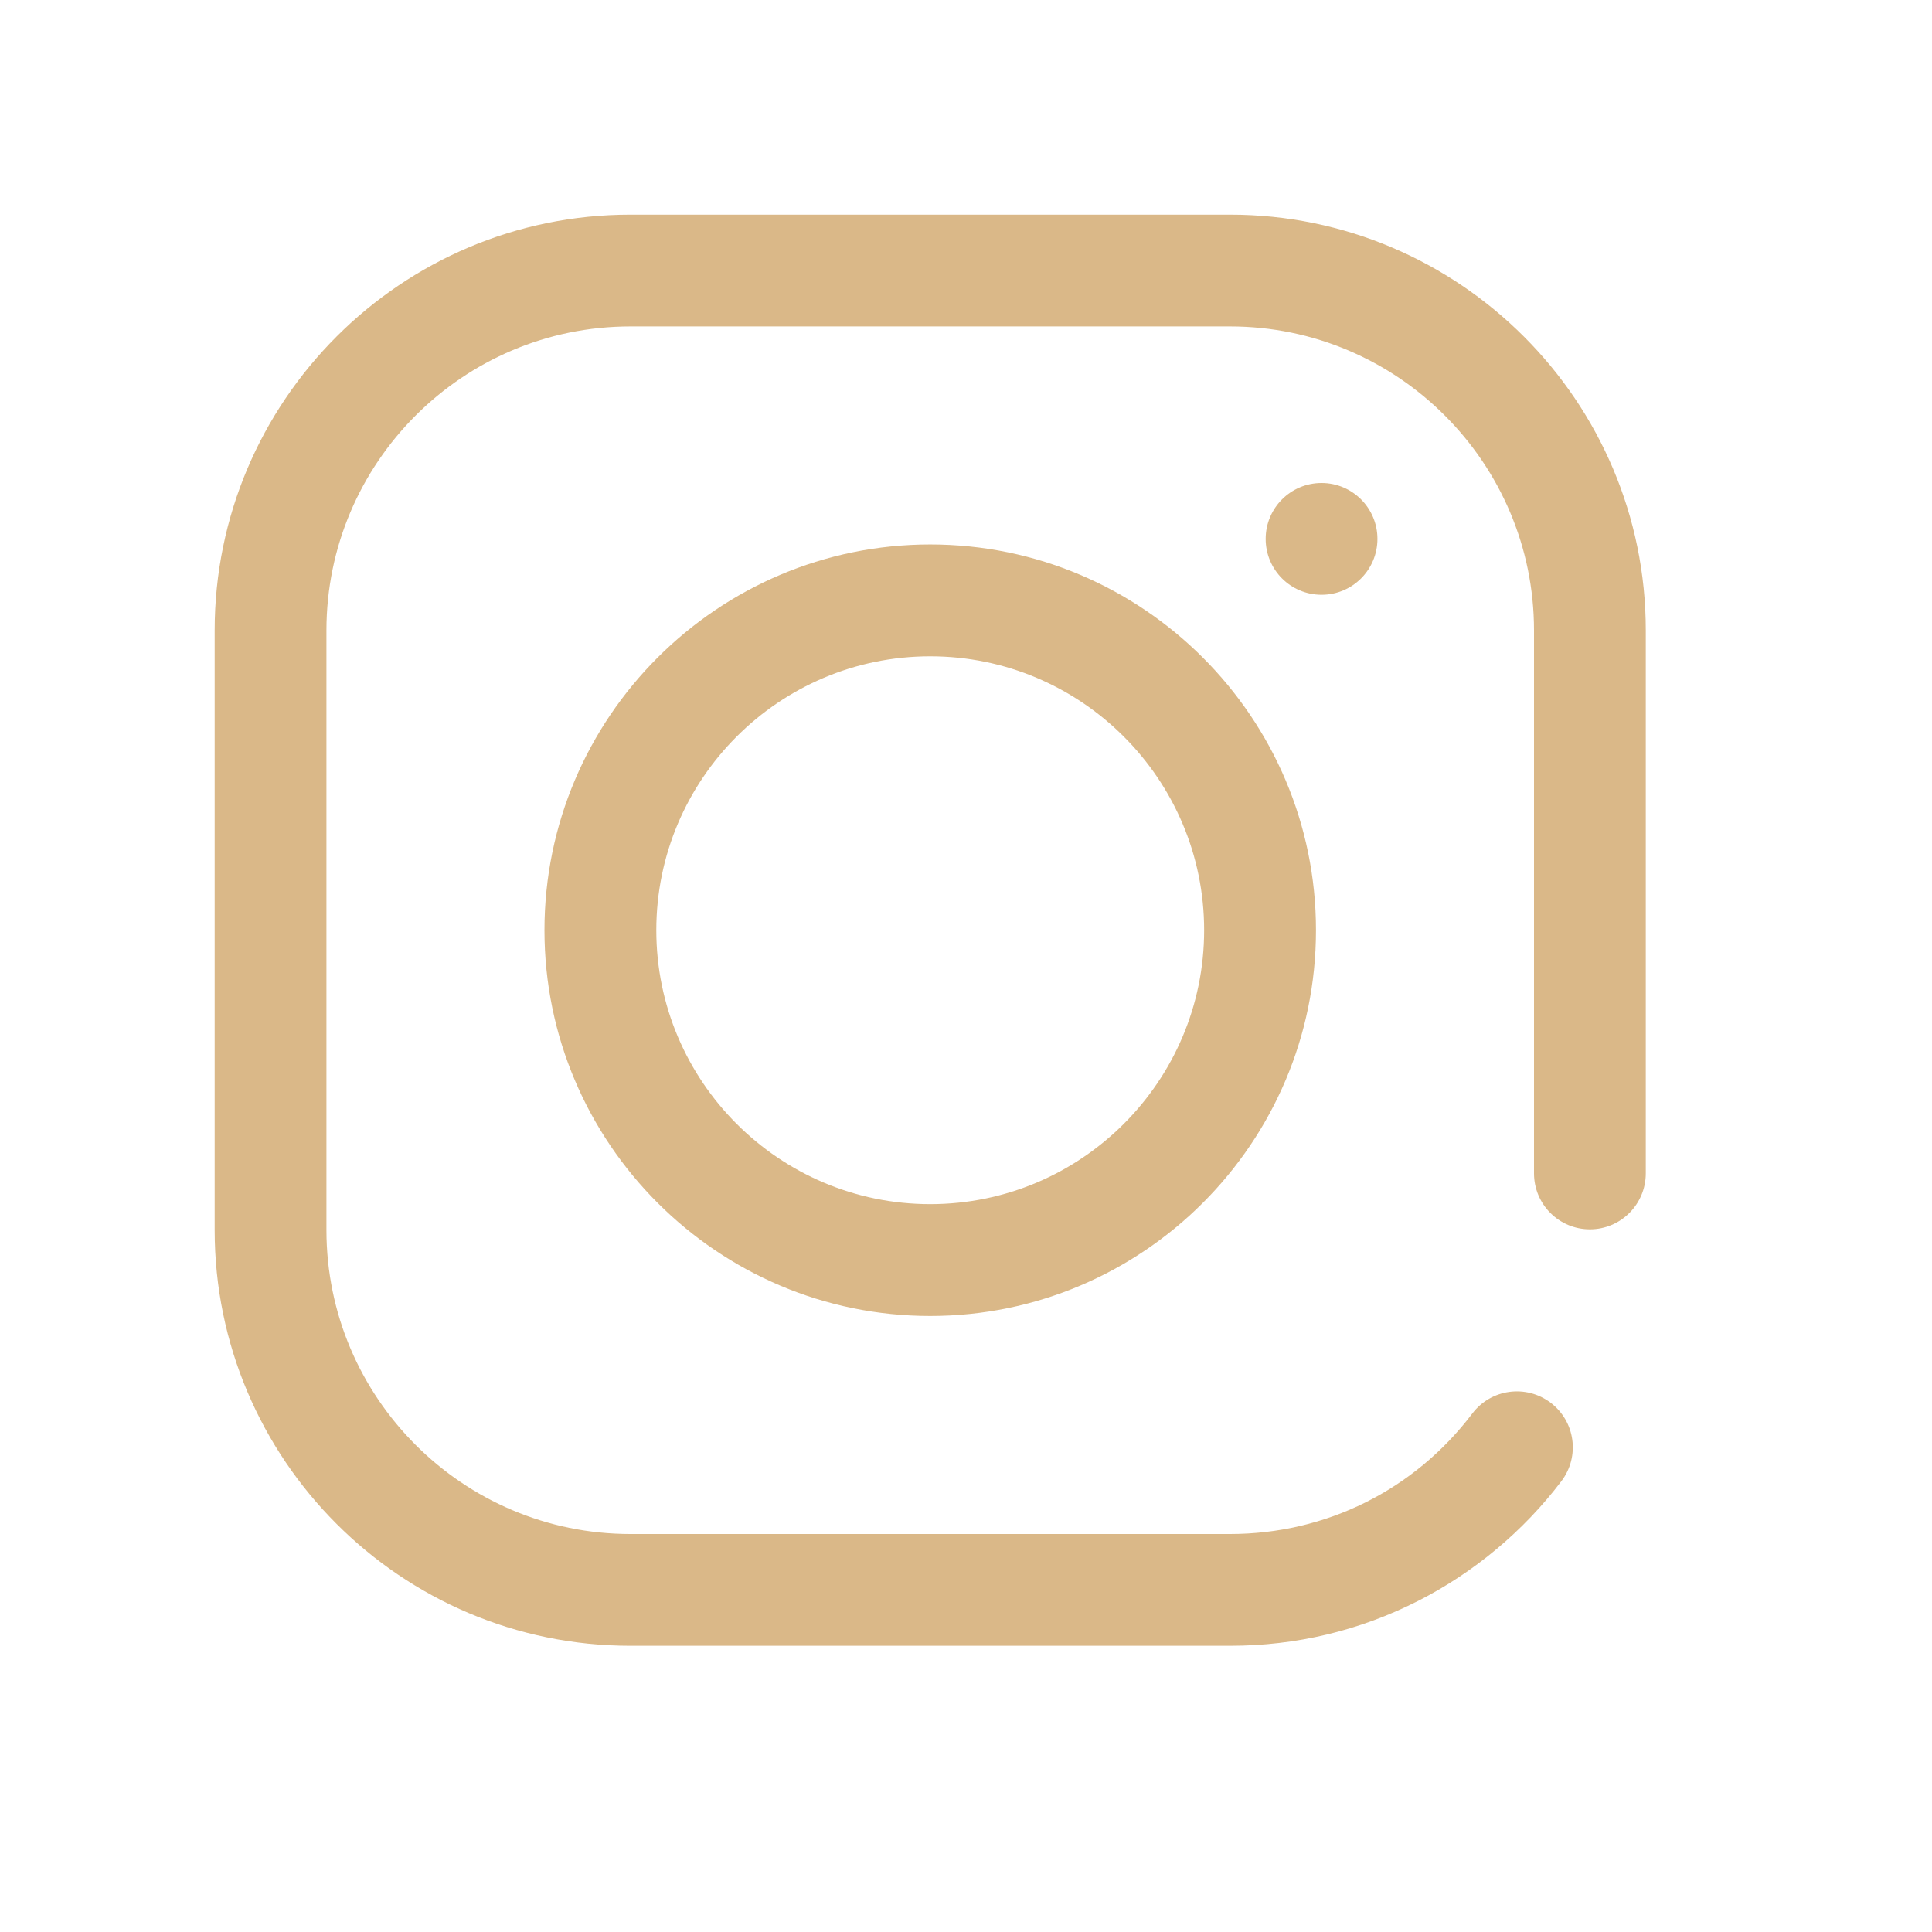 <svg width="27" height="27" viewBox="0 0 27 27" fill="none" xmlns="http://www.w3.org/2000/svg">
<path d="M17.19 3H8.81C5.606 3 3 5.606 3 8.81V17.19C3 20.394 5.606 23 8.81 23H17.19C18.115 23 18.999 22.789 19.818 22.373C20.598 21.977 21.291 21.398 21.821 20.699C22.082 20.355 22.015 19.865 21.671 19.604C21.327 19.343 20.837 19.41 20.576 19.754C19.765 20.824 18.531 21.438 17.19 21.438H8.81C6.468 21.438 4.562 19.532 4.562 17.19V8.81C4.562 6.468 6.468 4.562 8.81 4.562H17.19C19.532 4.562 21.438 6.468 21.438 8.81V16.398C21.438 16.83 21.787 17.18 22.219 17.18C22.65 17.18 23 16.83 23 16.398V8.81C23 5.606 20.394 3 17.19 3Z" fill="#DAB888"/>
<path d="M13 7.609C10.028 7.609 7.609 10.028 7.609 13C7.609 15.972 10.028 18.391 13 18.391C15.972 18.391 18.391 15.972 18.391 13C18.391 10.028 15.972 7.609 13 7.609ZM13 16.828C10.889 16.828 9.172 15.111 9.172 13C9.172 10.889 10.889 9.172 13 9.172C15.111 9.172 16.828 10.889 16.828 13C16.828 15.111 15.111 16.828 13 16.828Z" fill="#DAB888"/>
<path d="M18.469 8.312C18.9 8.312 19.25 7.963 19.25 7.531C19.25 7.1 18.9 6.75 18.469 6.75C18.037 6.75 17.688 7.1 17.688 7.531C17.688 7.963 18.037 8.312 18.469 8.312Z" fill="#DAB888"/>
</svg>
